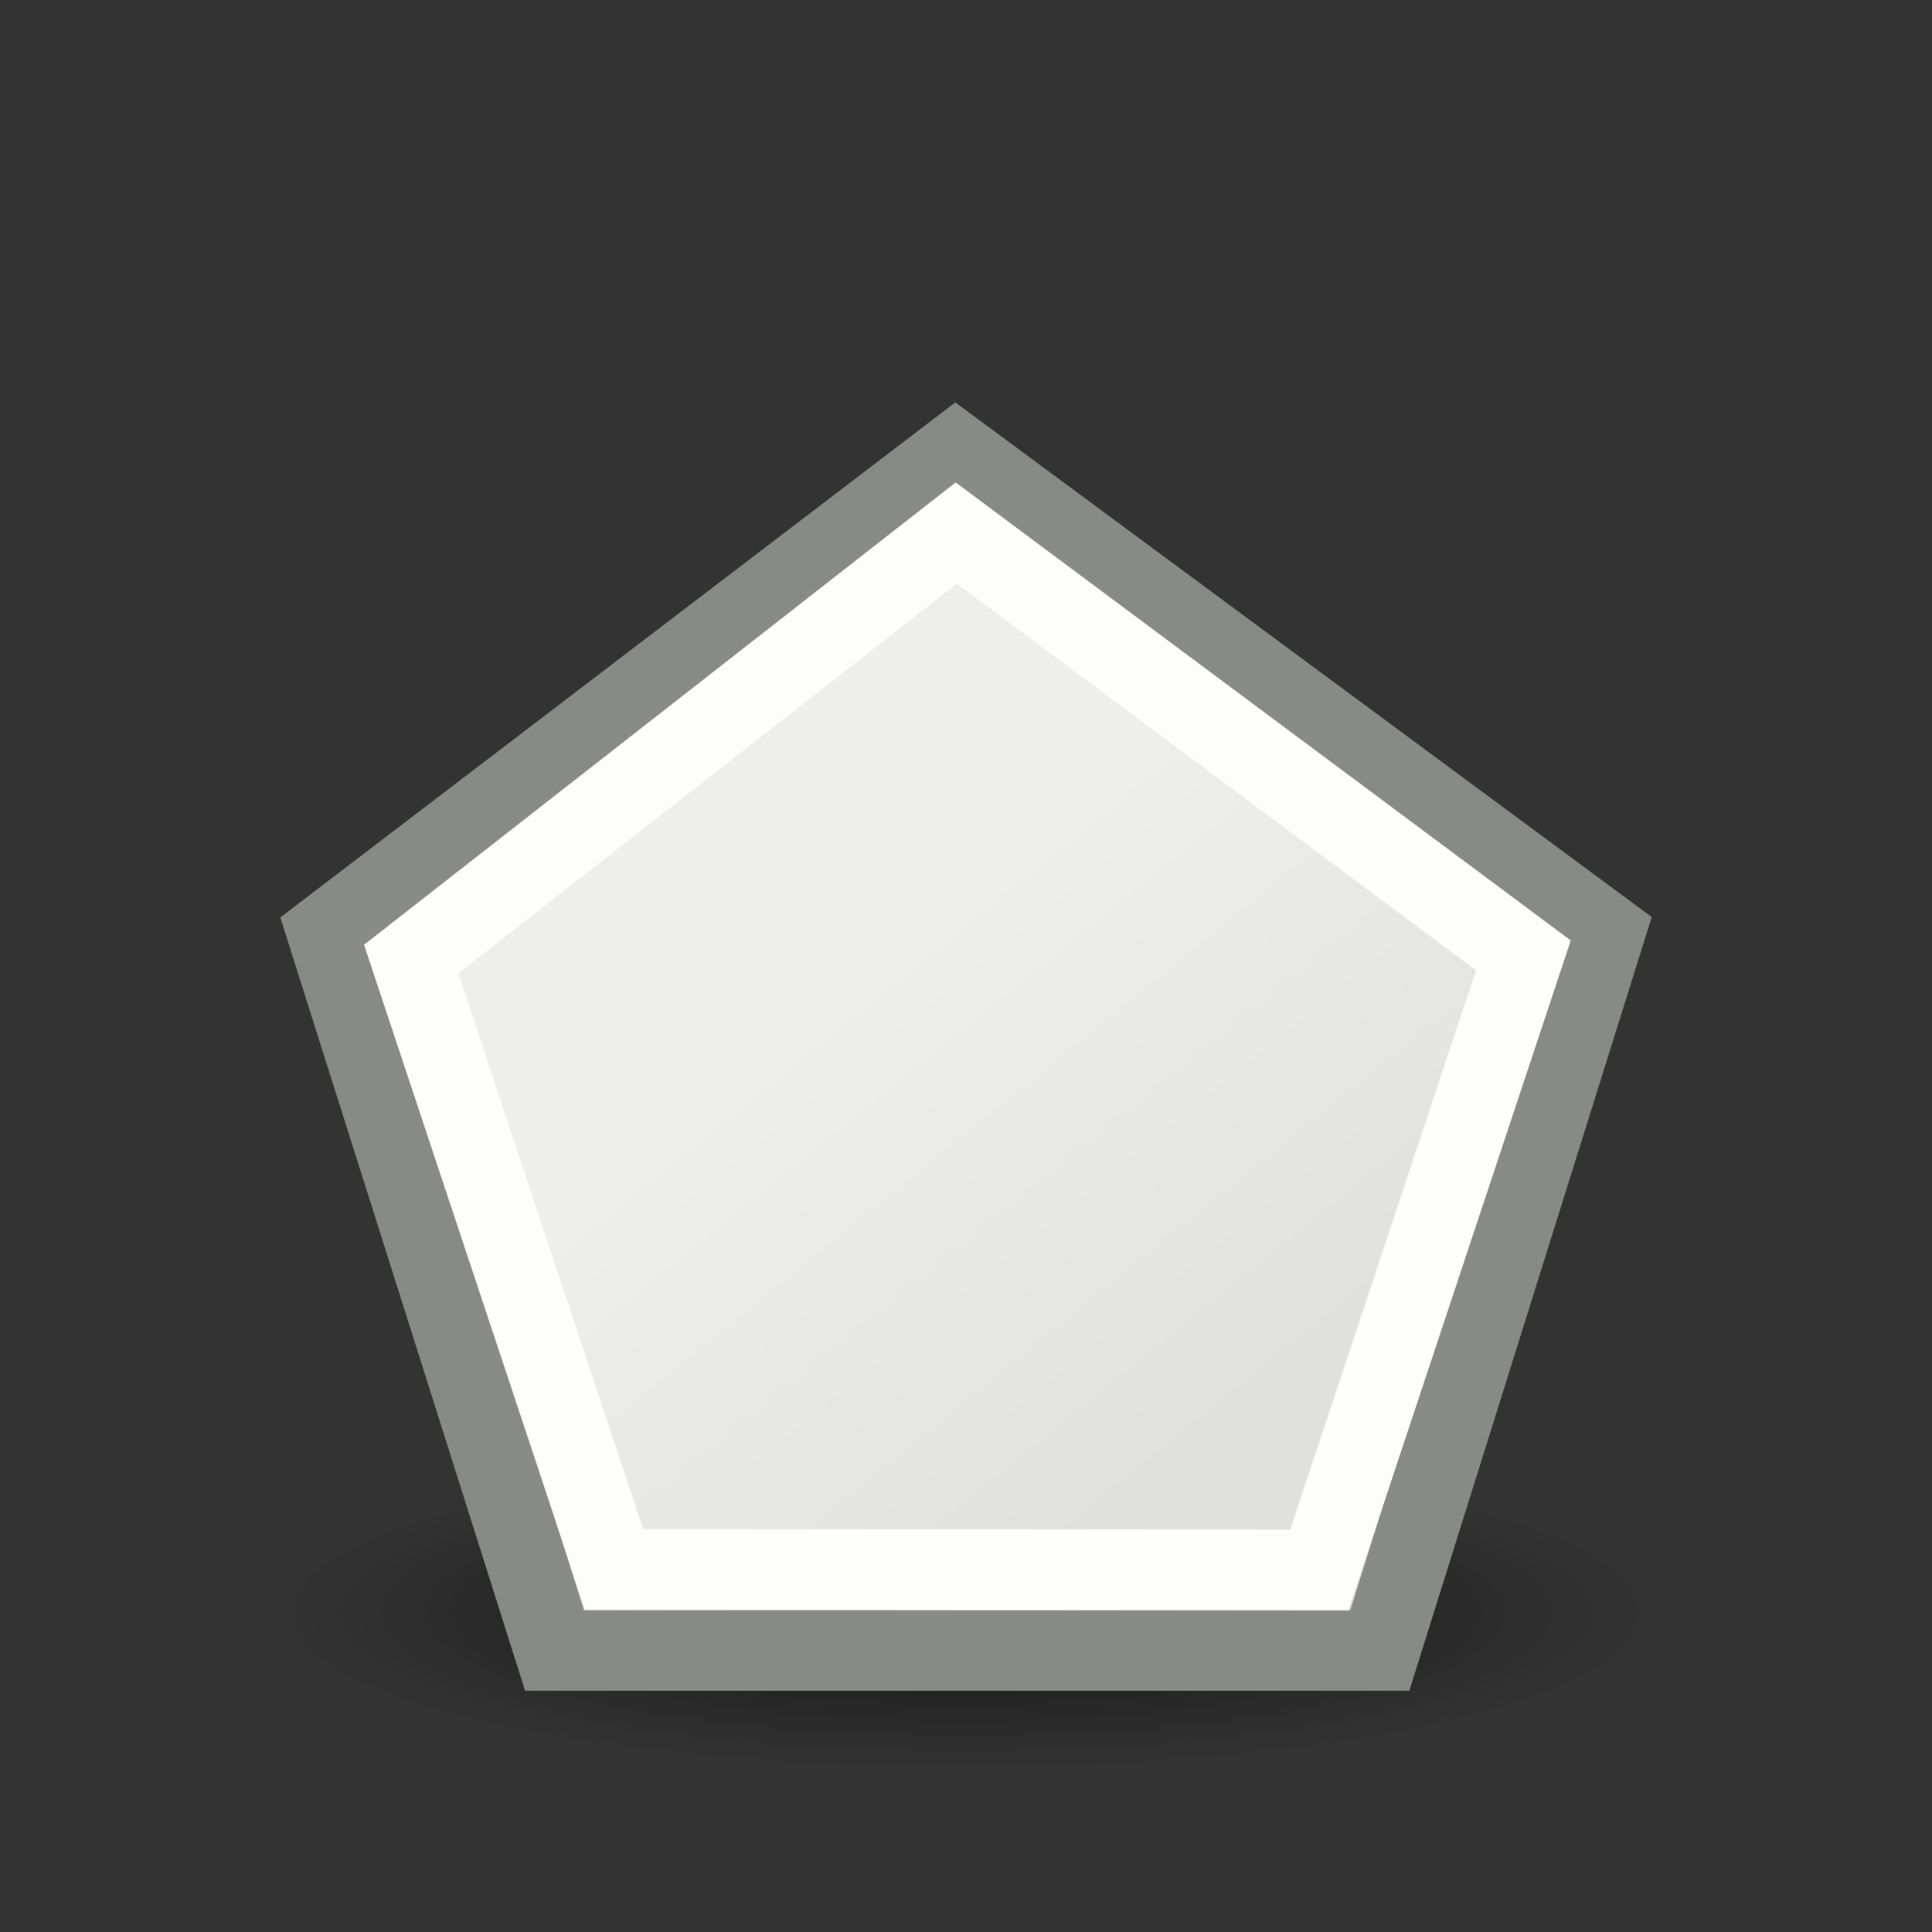 <svg height="24" width="24" xmlns="http://www.w3.org/2000/svg" xmlns:xlink="http://www.w3.org/1999/xlink"><rect width="100%" height="100%" fill="#333333" stroke="none"/><linearGradient id="a"><stop offset="0" stop-color="#eeeeec"/><stop offset="1" stop-color="#e0e0de"/></linearGradient><radialGradient id="b" cx="2.25" cy="16" gradientTransform="matrix(.504 0 0 .116 10.862 16.175)" gradientUnits="userSpaceOnUse" r="16.875"><stop offset="0"/><stop offset="1" stop-opacity="0"/></radialGradient><linearGradient id="c" gradientTransform="matrix(.875 0 0 .869 2.834 1.35)" gradientUnits="userSpaceOnUse" x1="10.77" x2="15.924" xlink:href="#a" y1="8.72" y2="15.039"/><linearGradient id="d" gradientTransform="matrix(1.002 0 0 1 1.492 0)" gradientUnits="userSpaceOnUse" x1="10.77" x2="15.924" xlink:href="#a" y1="8.72" y2="15.039"/><g fill-rule="evenodd" transform="translate(0 2)"><ellipse cx="11.995" cy="18.037" display="block" fill="url(#b)" opacity=".6" rx="8.5" ry="1.963"/><path d="m11.872 3.624 8.063 5.958-2.795 8.921h-10.251l-2.824-8.922z" fill="url(#d)" stroke="#888a85"/><path d="m11.879 4.622 7.045 5.246-2.535 7.634-8.761-.008-2.52-7.581z" fill="url(#c)" stroke="#fdfdfb"/></g></svg>